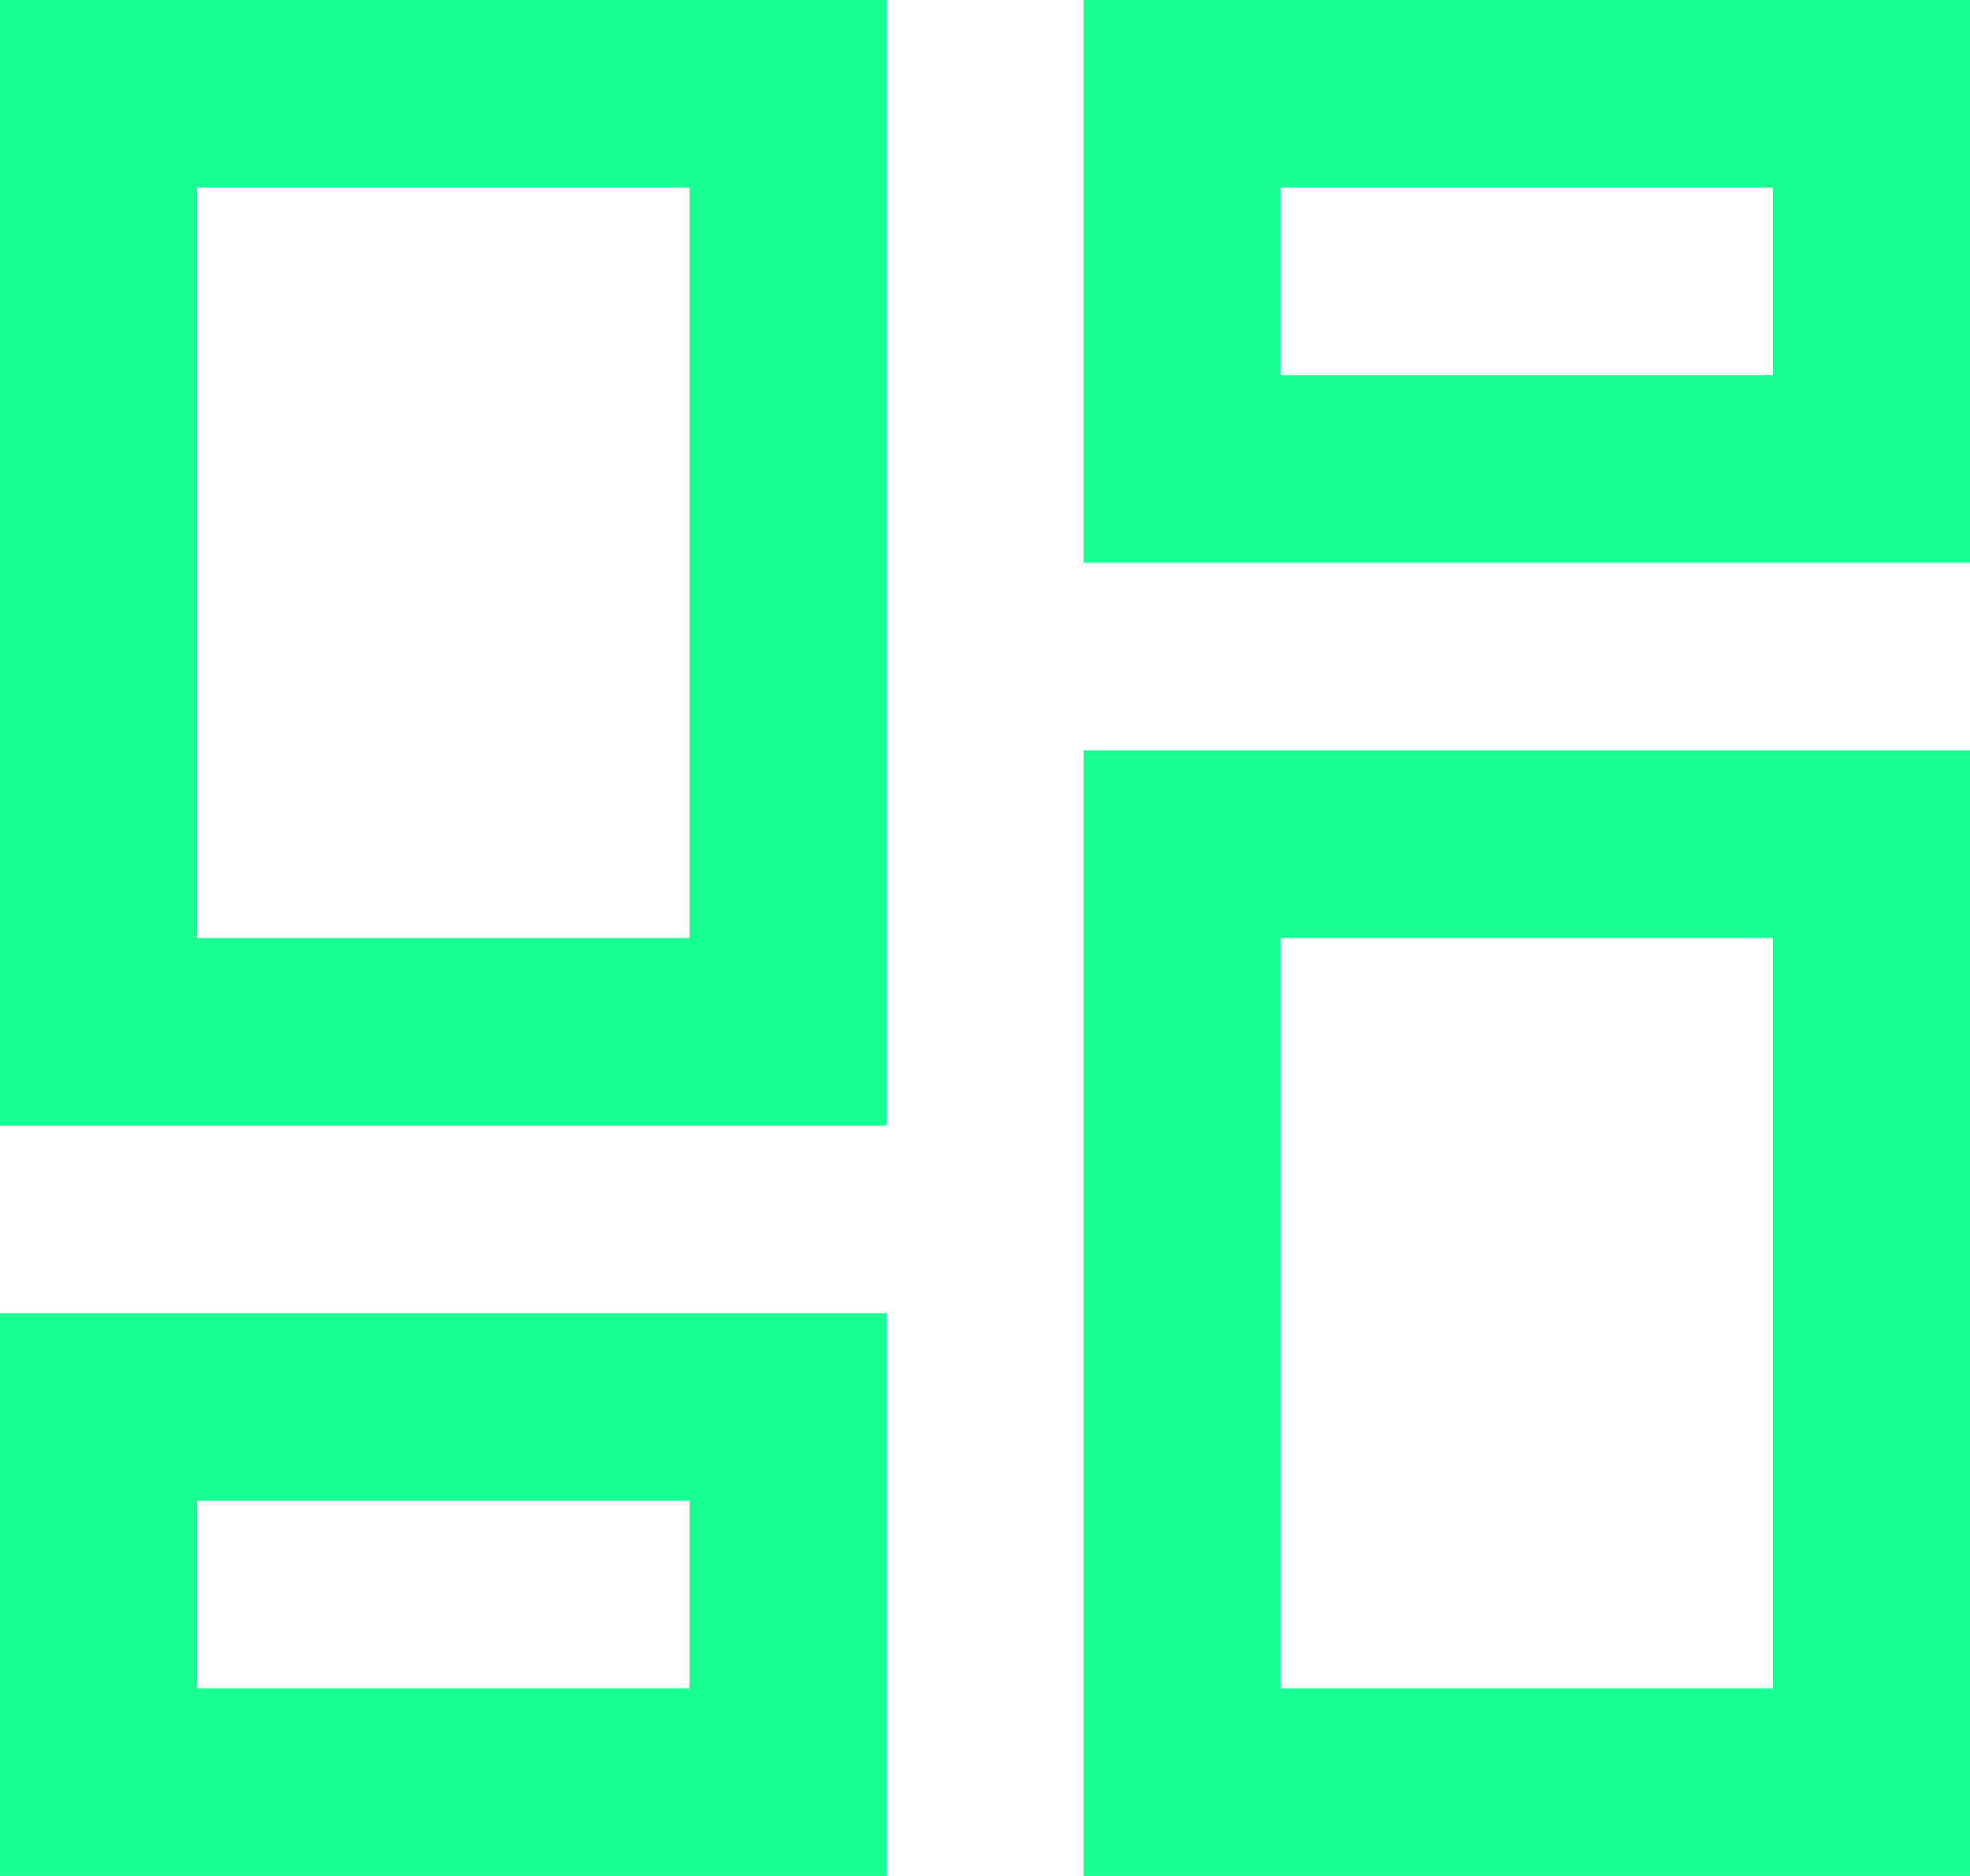 <?xml version="1.0" encoding="UTF-8" standalone="no"?>
<svg width="21px" height="20px" viewBox="0 0 21 20" version="1.1" xmlns="http://www.w3.org/2000/svg" xmlns:xlink="http://www.w3.org/1999/xlink">
    <!-- Generator: Sketch 3.8.1 (29687) - http://www.bohemiancoding.com/sketch -->
    <title>gallery_grid_view [#1404]</title>
    <desc>Created with Sketch.</desc>
    <defs></defs>
    <g id="Page-1" stroke="none" stroke-width="1" fill="none" fill-rule="evenodd">
        <g id="Dribbble-Dark-Preview" transform="translate(-299, -680)" fill="#18FF94">
            <g id="icons" transform="translate(56, 160)">
                <path d="M245.1,538 L250.35,538 L250.35,536 L245.1,536 L245.1,538 Z M243,540 L252.45,540 L252.45,534 L243,534 L243,540 Z M256.65,524 L261.9,524 L261.9,522 L256.65,522 L256.65,524 Z M254.55,526 L264,526 L264,520 L254.55,520 L254.55,526 Z M256.65,538 L261.9,538 L261.9,530 L256.65,530 L256.65,538 Z M254.55,540 L264,540 L264,528 L254.55,528 L254.55,540 Z M245.1,530 L250.35,530 L250.35,522 L245.1,522 L245.1,530 Z M243,532 L252.45,532 L252.45,520 L243,520 L243,532 Z" id="gallery_grid_view-[#1404]"></path>
            </g>
        </g>
    </g>
</svg>